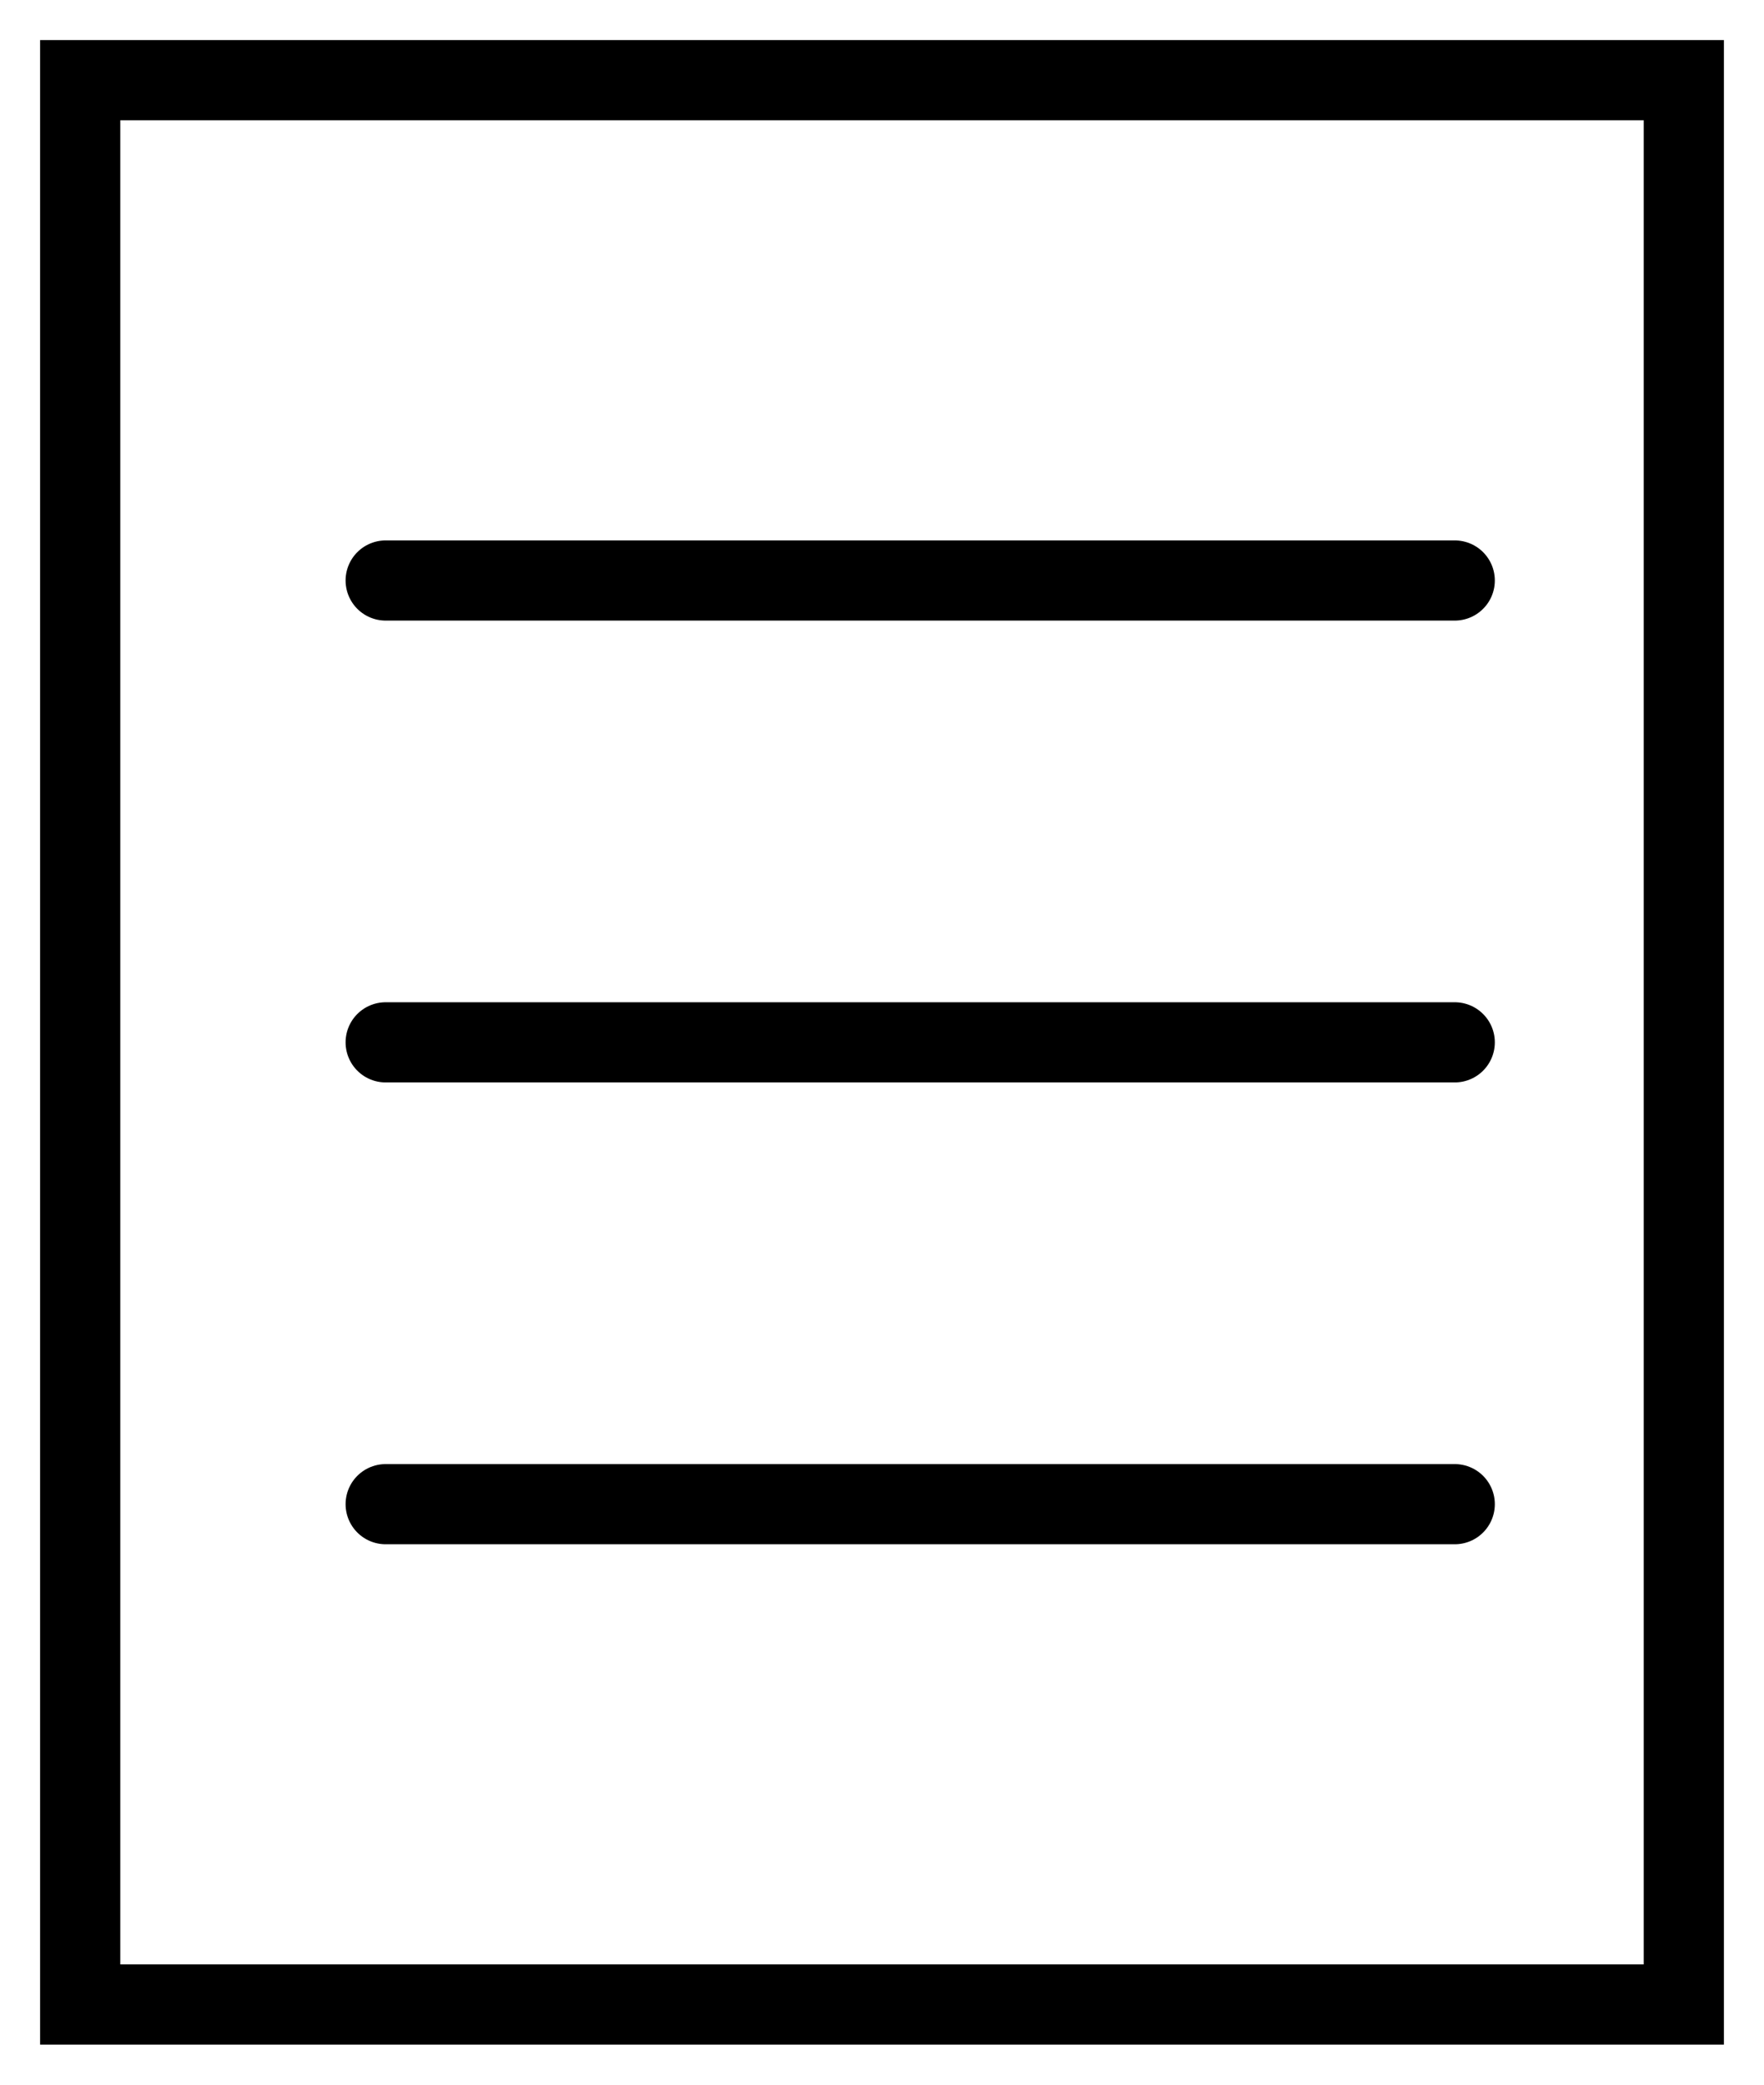 <svg width="22" height="26" viewBox="0 0 22 26" fill="none" xmlns="http://www.w3.org/2000/svg">
<path fill-rule="evenodd" clip-rule="evenodd" d="M1 25V1H21V25H1Z" stroke="currentColor" stroke-linecap="round"/>
<path d="M4.81 7.24H18.143" stroke="currentColor" stroke-linecap="round"/>
<path d="M4.81 13H18.143" stroke="currentColor" stroke-linecap="round"/>
<path d="M4.81 18.76H18.143" stroke="currentColor" stroke-linecap="round"/>
</svg>
